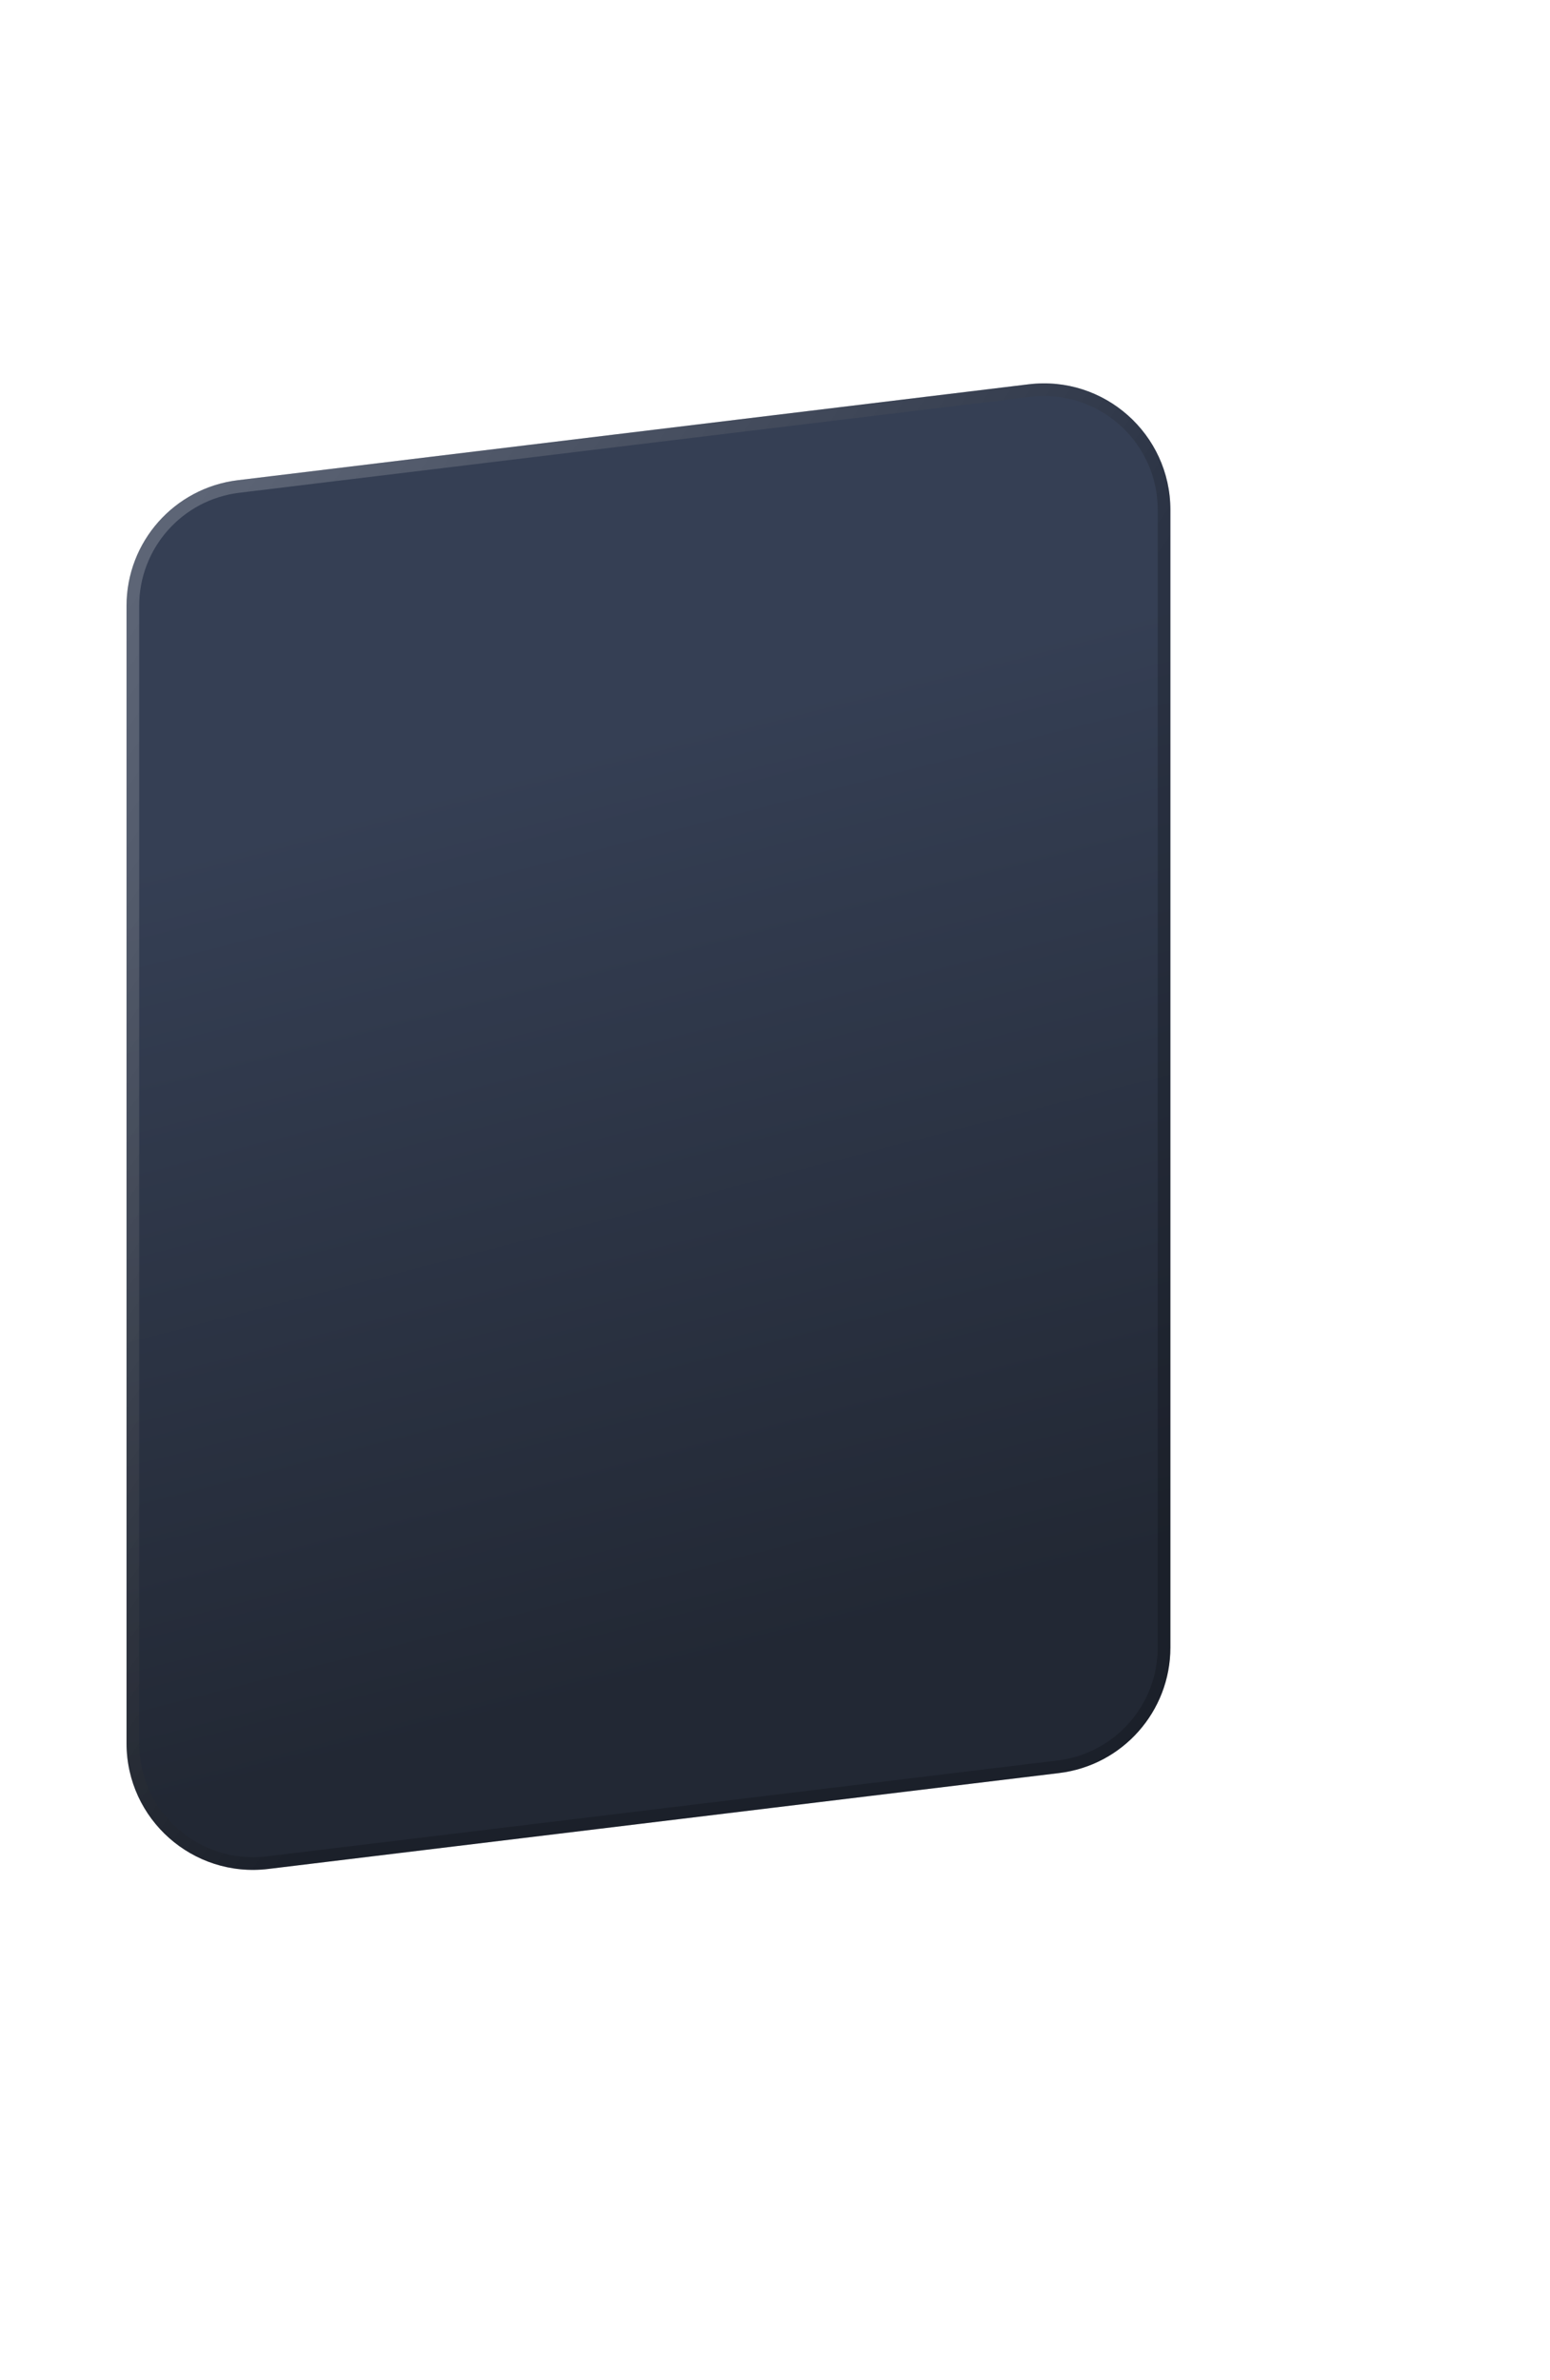 <svg width="245" height="376" viewBox="0 0 245 376" fill="none" xmlns="http://www.w3.org/2000/svg">
<g filter="url(#filter0_dd_1_74)">
<path d="M20 95.722C20 85.607 27.552 77.085 37.593 75.868L162.593 60.716C174.506 59.272 185 68.571 185 80.571V260.278C185 270.393 177.448 278.915 167.407 280.133L42.407 295.284C30.494 296.728 20 287.429 20 275.429V95.722Z" fill="url(#paint0_linear_1_74)"/>
<path d="M21 95.722C21 86.113 28.174 78.016 37.714 76.86L162.714 61.709C174.031 60.337 184 69.171 184 80.571V260.278C184 269.887 176.826 277.984 167.286 279.14L42.286 294.291C30.969 295.663 21 286.829 21 275.429V95.722Z" stroke="url(#paint1_linear_1_74)" stroke-opacity="0.2" stroke-width="2"/>
</g>
<defs>
<filter id="filter0_dd_1_74" x="-40" y="0.568" width="285" height="374.864" filterUnits="userSpaceOnUse" color-interpolation-filters="sRGB">
<feFlood flood-opacity="0" result="BackgroundImageFix"/>
<feColorMatrix in="SourceAlpha" type="matrix" values="0 0 0 0 0 0 0 0 0 0 0 0 0 0 0 0 0 0 127 0" result="hardAlpha"/>
<feOffset dy="20"/>
<feGaussianBlur stdDeviation="30"/>
<feComposite in2="hardAlpha" operator="out"/>
<feColorMatrix type="matrix" values="0 0 0 0 0.064 0 0 0 0 0.079 0 0 0 0 0.108 0 0 0 1 0"/>
<feBlend mode="normal" in2="BackgroundImageFix" result="effect1_dropShadow_1_74"/>
<feColorMatrix in="SourceAlpha" type="matrix" values="0 0 0 0 0 0 0 0 0 0 0 0 0 0 0 0 0 0 127 0" result="hardAlpha"/>
<feOffset dy="-20"/>
<feGaussianBlur stdDeviation="20"/>
<feComposite in2="hardAlpha" operator="out"/>
<feColorMatrix type="matrix" values="0 0 0 0 0.167 0 0 0 0 0.203 0 0 0 0 0.271 0 0 0 0.5 0"/>
<feBlend mode="normal" in2="effect1_dropShadow_1_74" result="effect2_dropShadow_1_74"/>
<feBlend mode="normal" in="SourceGraphic" in2="effect2_dropShadow_1_74" result="shape"/>
</filter>
<linearGradient id="paint0_linear_1_74" x1="79.5" y1="121.734" x2="115.716" y2="262.72" gradientUnits="userSpaceOnUse">
<stop stop-color="#353F54"/>
<stop offset="1" stop-color="#222834"/>
</linearGradient>
<linearGradient id="paint1_linear_1_74" x1="38.5" y1="66.963" x2="168.663" y2="154.6" gradientUnits="userSpaceOnUse">
<stop stop-color="white"/>
<stop offset="0.845"/>
<stop offset="1"/>
</linearGradient>
</defs>
</svg>
